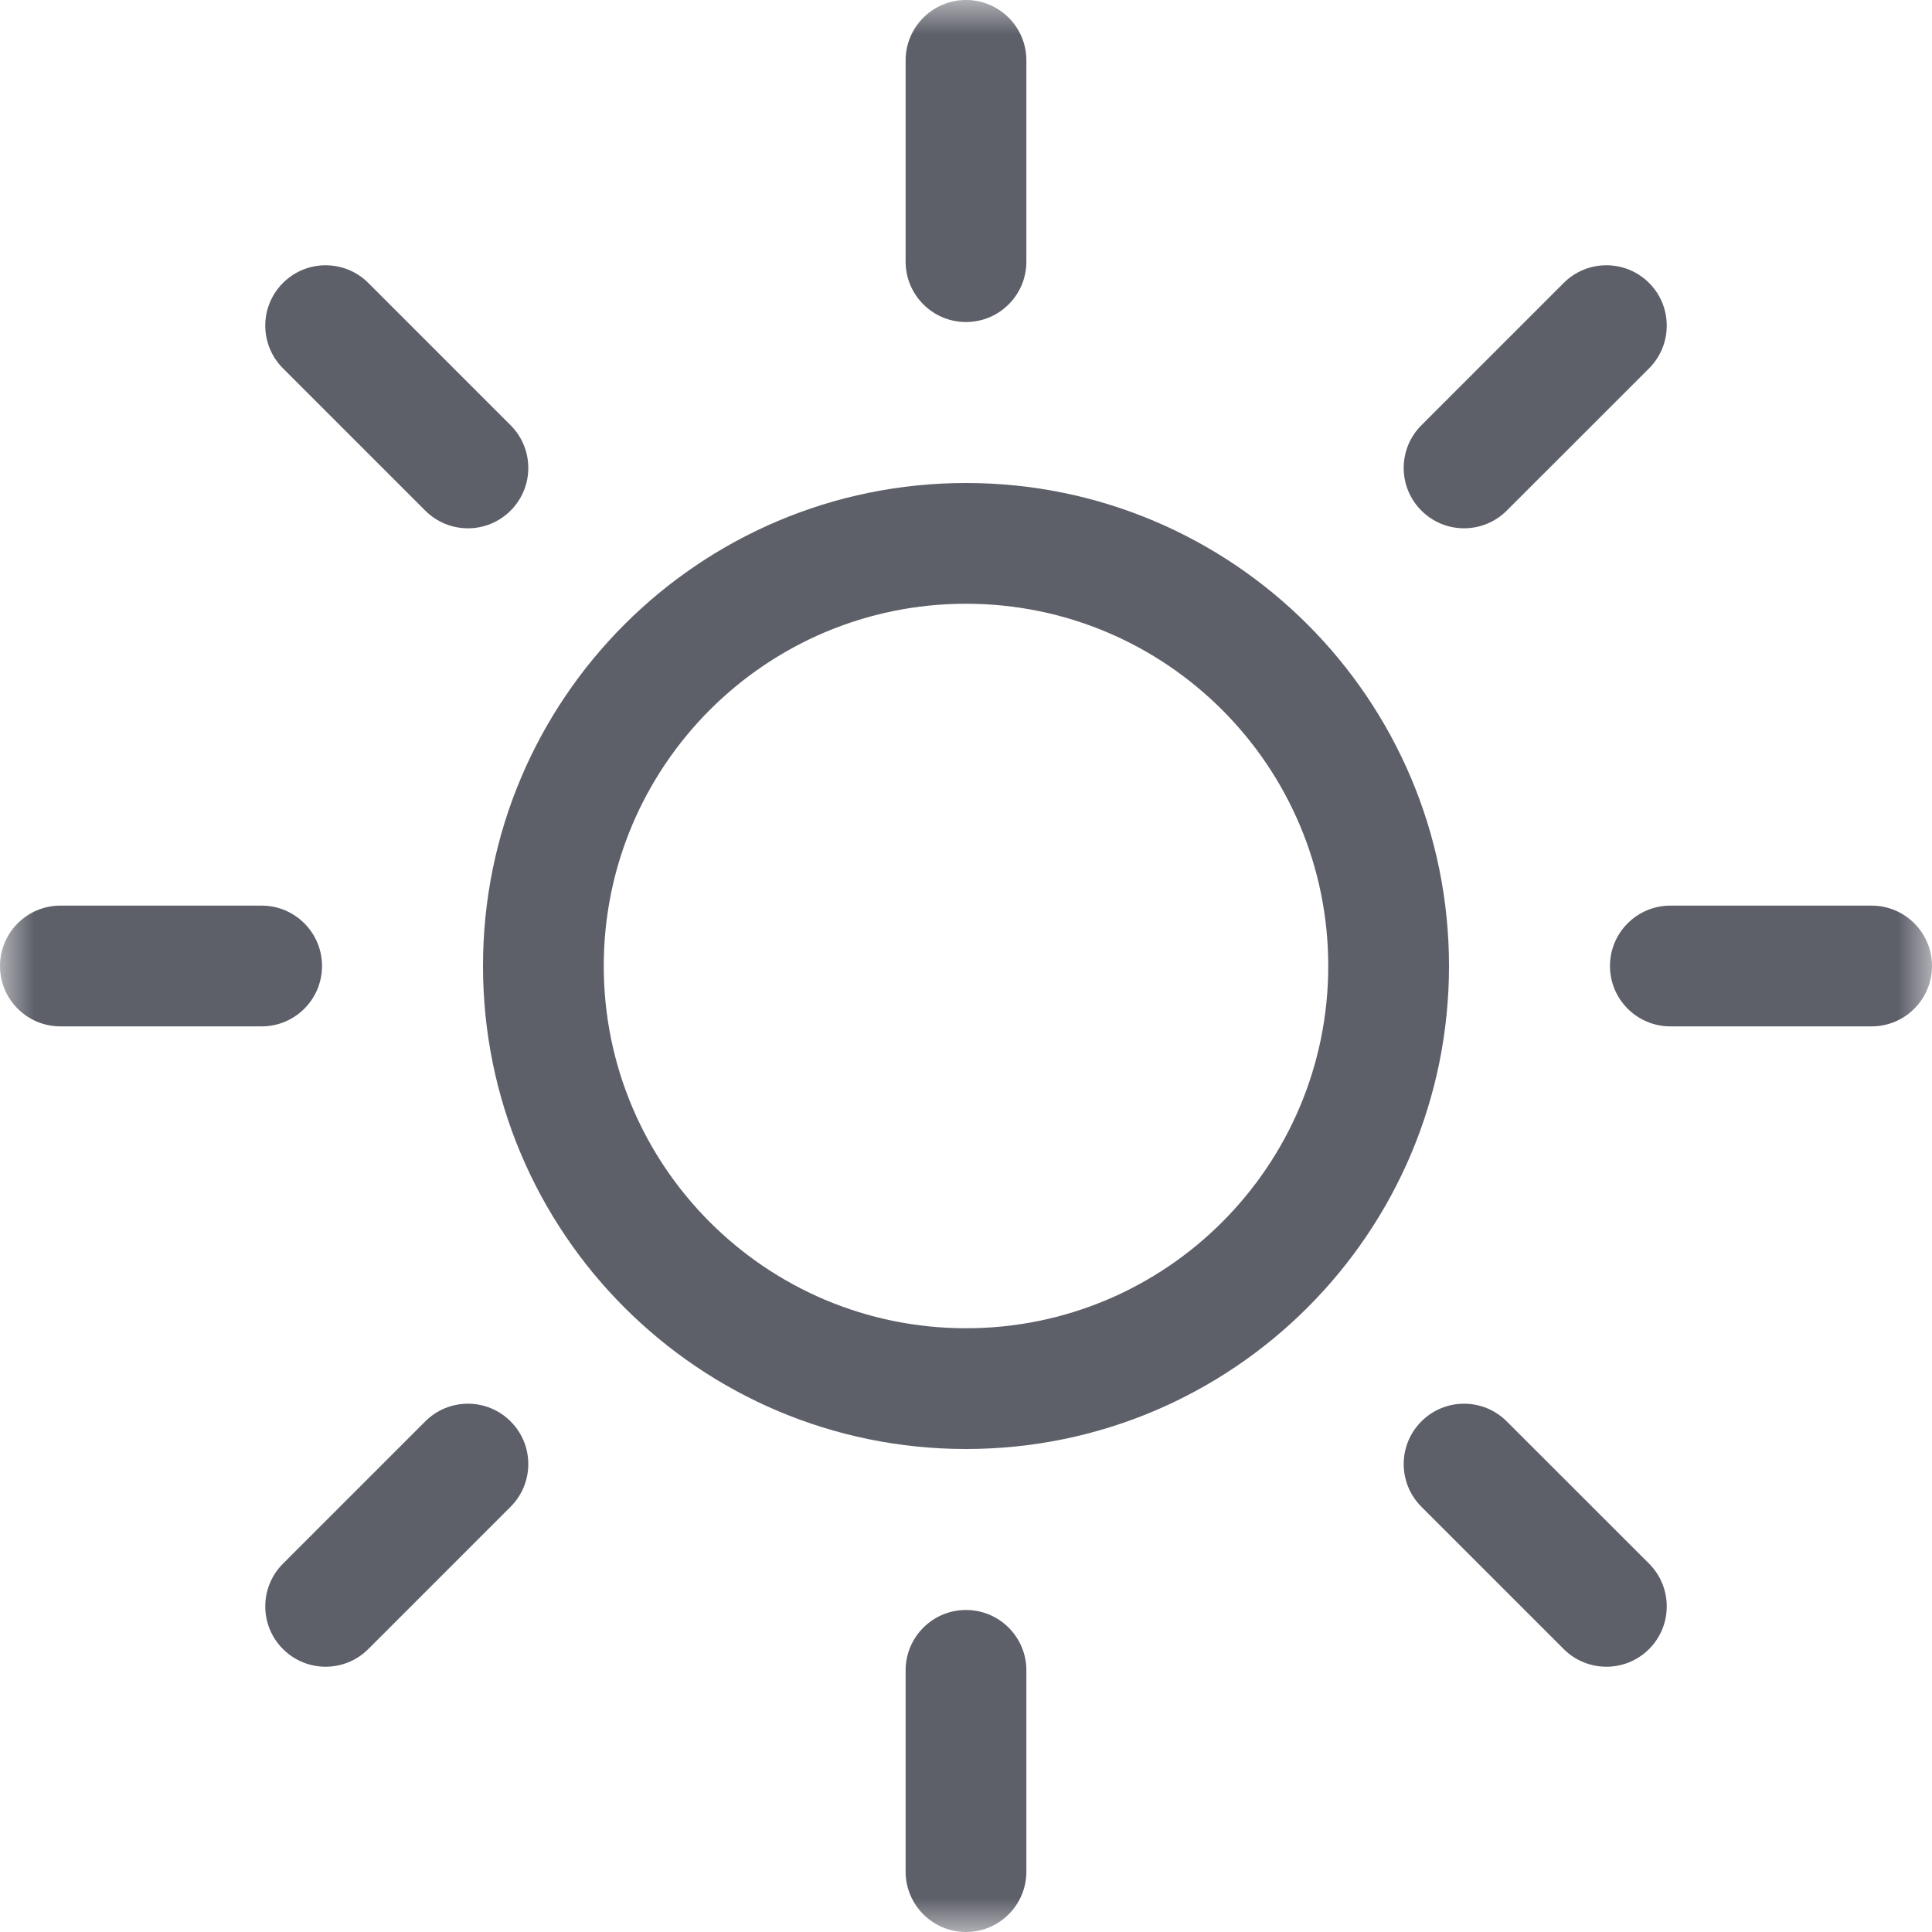 <svg width="28" height="28" viewBox="0 0 28 28" fill="none" xmlns="http://www.w3.org/2000/svg">
<g clip-path="url(#clip0_9572_108424)">
<mask id="mask0_9572_108424" style="mask-type:luminance" maskUnits="userSpaceOnUse" x="0" y="0" width="28" height="28">
<path d="M28 0H0V28H28V0Z" fill="white"/>
</mask>
<g mask="url(#mask0_9572_108424)">
<path d="M14 4.667C13.517 4.667 13.125 4.275 13.125 3.792V0.875C13.125 0.392 13.517 0 14 0C14.483 0 14.875 0.392 14.875 0.875V3.792C14.875 4.275 14.483 4.667 14 4.667Z" fill="#5D5F69"/>
<path d="M20.6 7.4C20.258 7.059 20.258 6.505 20.6 6.163L22.662 4.101C23.004 3.759 23.558 3.759 23.9 4.101C24.241 4.442 24.241 4.996 23.9 5.338L21.837 7.4C21.495 7.742 20.941 7.742 20.6 7.4Z" fill="#5D5F69"/>
<path d="M24.208 13.125C23.725 13.125 23.333 13.517 23.333 14C23.333 14.483 23.725 14.875 24.208 14.875H27.125C27.608 14.875 28 14.483 28 14C28 13.517 27.608 13.125 27.125 13.125H24.208Z" fill="#5D5F69"/>
<path d="M20.6 20.6C20.941 20.258 21.495 20.258 21.837 20.6L23.9 22.662C24.241 23.004 24.241 23.558 23.9 23.899C23.558 24.241 23.004 24.241 22.662 23.899L20.6 21.837C20.258 21.495 20.258 20.941 20.6 20.6Z" fill="#5D5F69"/>
<path d="M14 28C13.517 28 13.125 27.608 13.125 27.125V24.208C13.125 23.725 13.517 23.333 14 23.333C14.483 23.333 14.875 23.725 14.875 24.208V27.125C14.875 27.608 14.483 28 14 28Z" fill="#5D5F69"/>
<path fill-rule="evenodd" clip-rule="evenodd" d="M14 21C17.866 21 21 17.866 21 14C21 10.134 17.866 7 14 7C10.134 7 7 10.134 7 14C7 17.866 10.134 21 14 21ZM14 19.25C16.899 19.25 19.25 16.899 19.25 14C19.25 11.101 16.899 8.75 14 8.75C11.101 8.75 8.75 11.101 8.75 14C8.75 16.899 11.101 19.25 14 19.25Z" fill="#5D5F69"/>
<path d="M4.101 4.101C4.442 3.759 4.996 3.759 5.338 4.101L7.4 6.163C7.742 6.505 7.742 7.059 7.4 7.4C7.059 7.742 6.505 7.742 6.163 7.4L4.101 5.338C3.759 4.996 3.759 4.442 4.101 4.101Z" fill="#5D5F69"/>
<path d="M4.101 23.899C3.759 23.558 3.759 23.004 4.101 22.662L6.163 20.6C6.505 20.258 7.059 20.258 7.4 20.6C7.742 20.941 7.742 21.495 7.4 21.837L5.338 23.899C4.996 24.241 4.442 24.241 4.101 23.899Z" fill="#5D5F69"/>
<path d="M0 14C0 13.517 0.392 13.125 0.875 13.125H3.792C4.275 13.125 4.667 13.517 4.667 14C4.667 14.483 4.275 14.875 3.792 14.875H0.875C0.392 14.875 0 14.483 0 14Z" fill="#5D5F69"/>
</g>
</g>
<defs>
<clipPath id="clip0_9572_108424">
<rect width="28" height="28" fill="white"/>
</clipPath>
</defs>
</svg>
